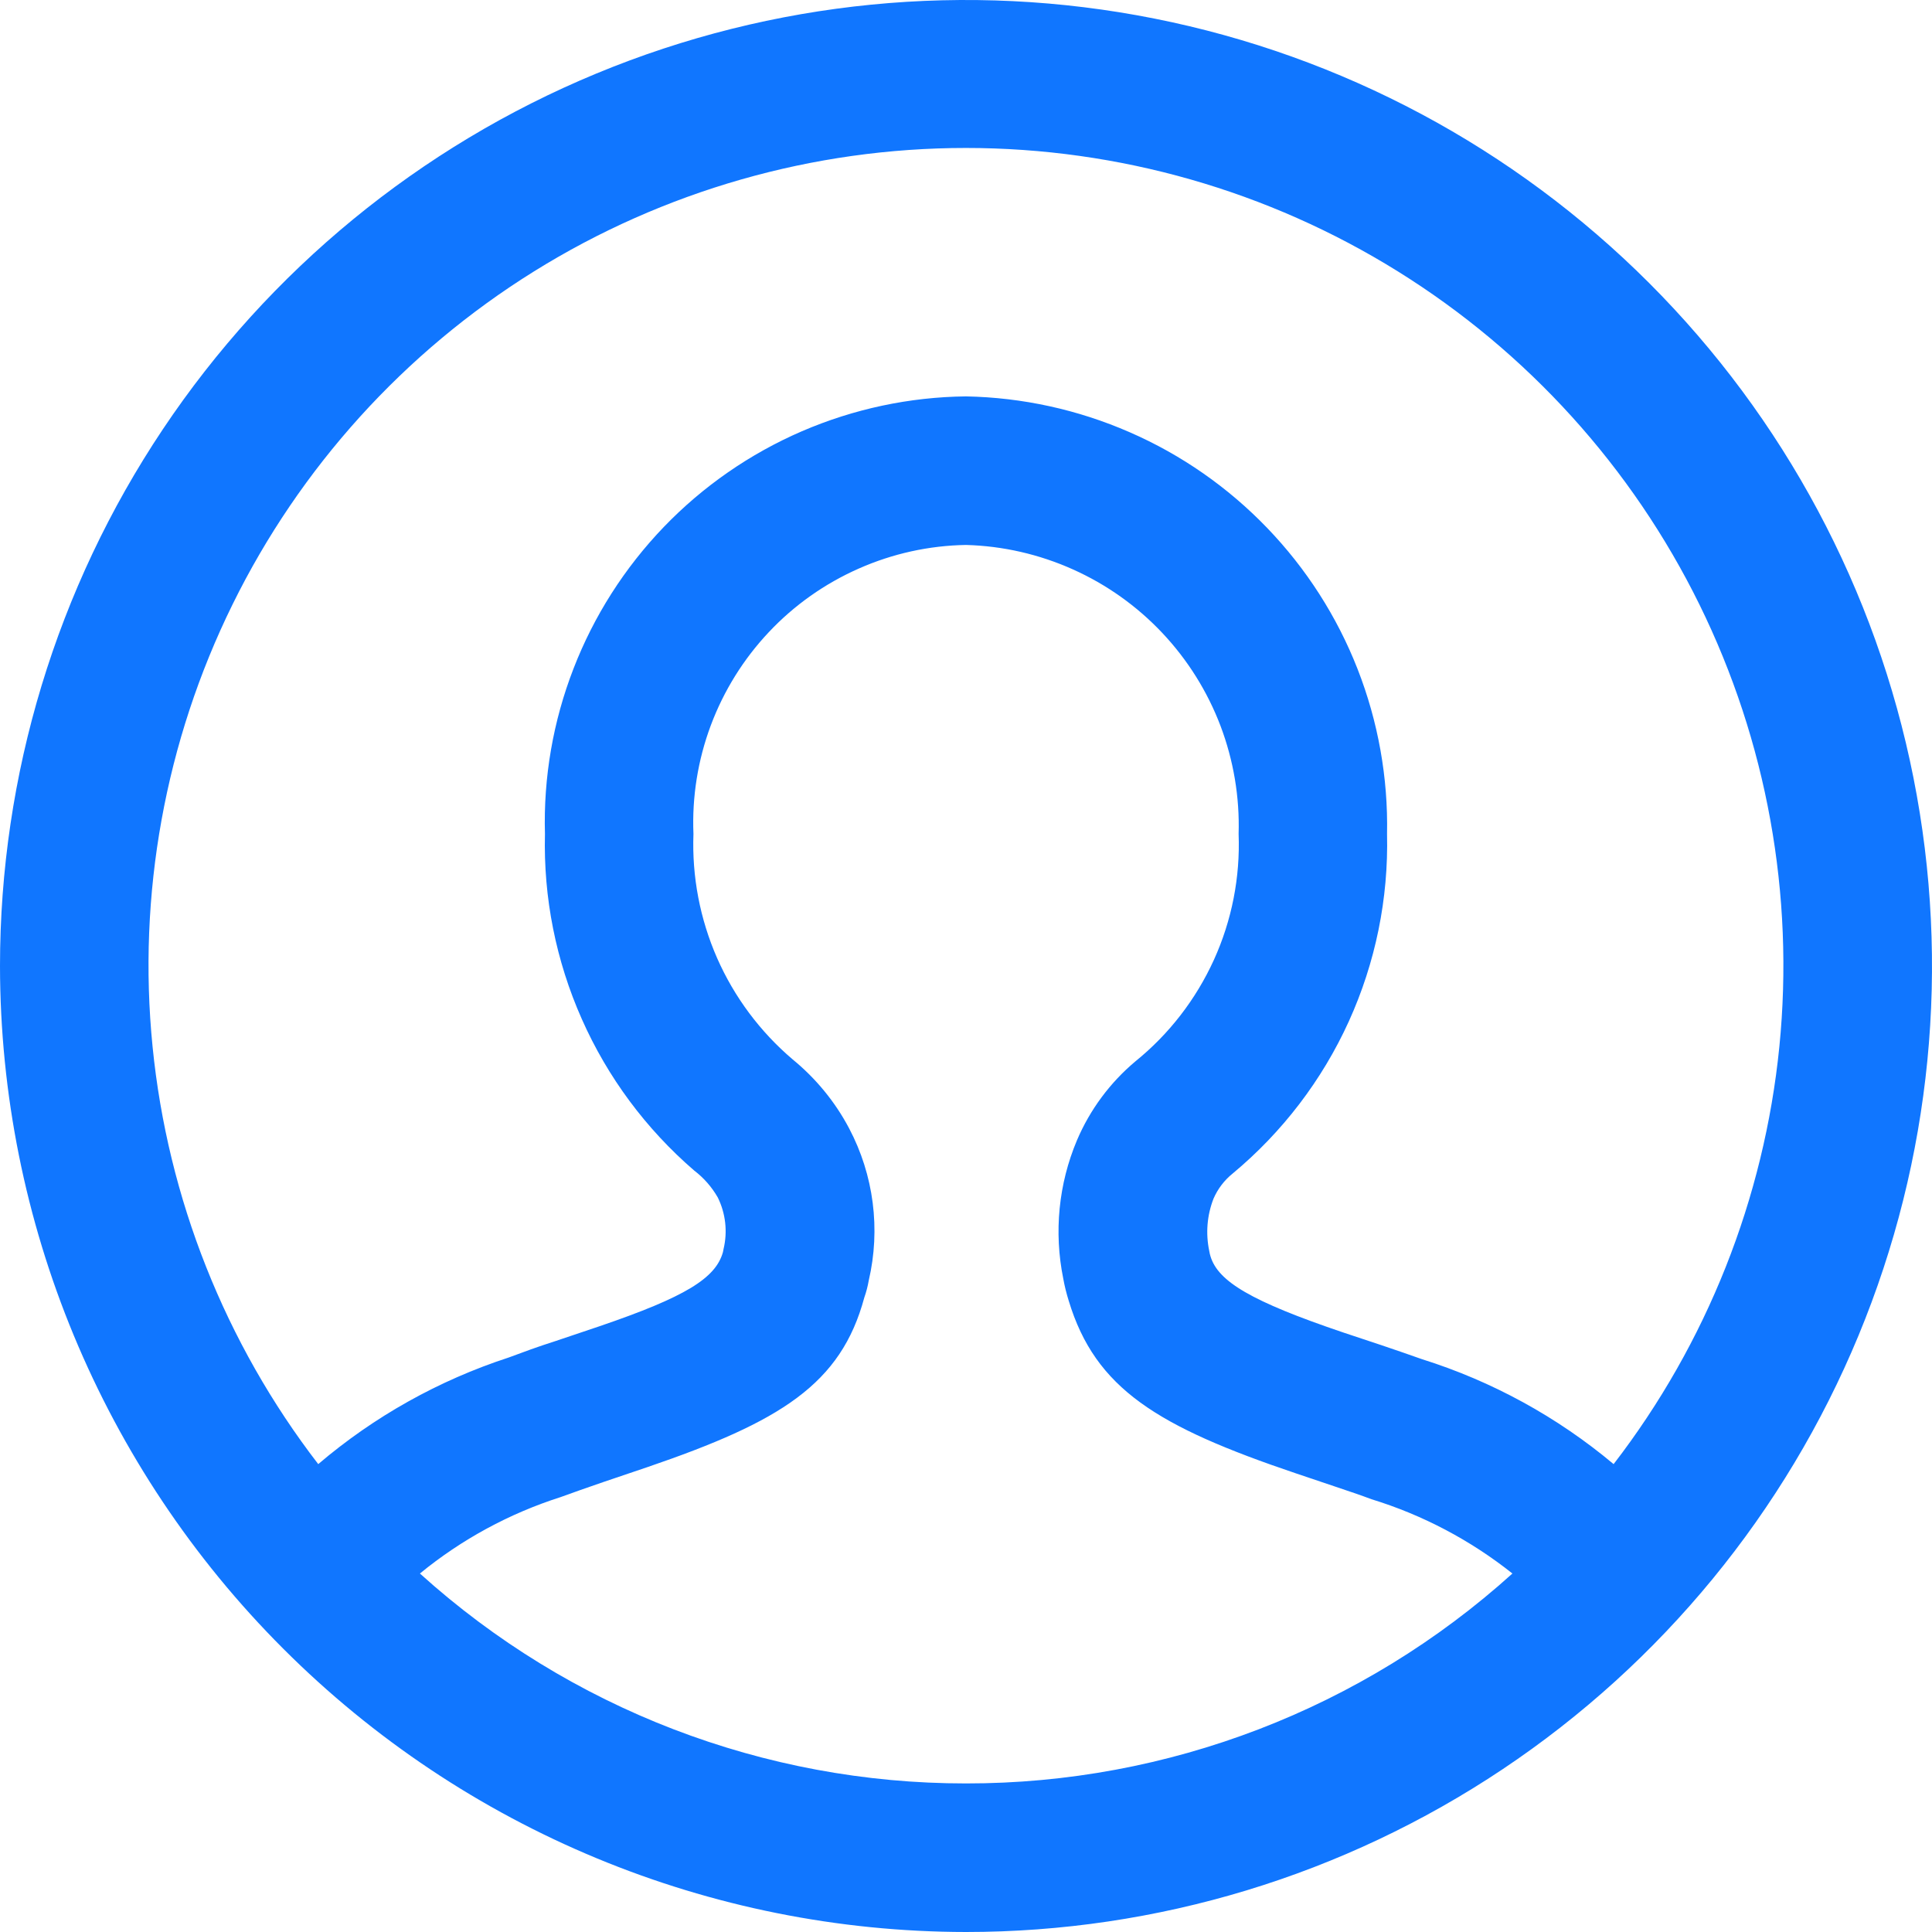 <svg width="29" height="29" viewBox="0 0 29 29" fill="none" xmlns="http://www.w3.org/2000/svg">
<path d="M0 14.5C0 11.632 0.85 8.829 2.444 6.444C4.037 4.06 6.302 2.201 8.951 1.104C11.601 0.006 14.516 -0.281 17.329 0.279C20.142 0.838 22.725 2.219 24.753 4.247C26.781 6.275 28.162 8.858 28.721 11.671C29.281 14.484 28.994 17.399 27.896 20.049C26.799 22.698 24.94 24.963 22.556 26.556C20.171 28.15 17.368 29 14.5 29C10.656 28.996 6.97 27.467 4.252 24.748C1.533 22.03 0.004 18.344 0 14.5ZM14.5 26.77C17.53 26.773 20.453 25.65 22.702 23.619C22.073 23.119 21.355 22.74 20.587 22.504C20.426 22.443 20.245 22.383 20.026 22.309L19.453 22.116C17.377 21.415 16.443 20.849 16.042 19.525C16.008 19.416 15.98 19.305 15.96 19.193C15.818 18.495 15.889 17.771 16.166 17.115C16.361 16.657 16.661 16.252 17.042 15.932C17.548 15.523 17.951 15.001 18.221 14.408C18.49 13.816 18.617 13.169 18.592 12.518C18.609 11.965 18.516 11.413 18.32 10.895C18.123 10.377 17.826 9.903 17.446 9.5C17.066 9.097 16.61 8.773 16.105 8.547C15.599 8.32 15.054 8.195 14.5 8.18C13.944 8.189 13.397 8.31 12.889 8.535C12.38 8.76 11.922 9.083 11.541 9.488C11.16 9.892 10.864 10.368 10.669 10.889C10.475 11.409 10.386 11.963 10.409 12.518C10.385 13.158 10.507 13.795 10.764 14.381C11.022 14.967 11.41 15.487 11.898 15.902C12.246 16.187 12.535 16.538 12.745 16.936C13.116 17.638 13.22 18.45 13.04 19.222C13.025 19.308 13.003 19.393 12.974 19.475C12.623 20.78 11.714 21.339 9.721 22.021L9.059 22.245C8.802 22.332 8.6 22.406 8.415 22.472C7.645 22.718 6.928 23.107 6.303 23.619C8.55 25.649 11.472 26.772 14.5 26.77ZM20.82 12.518C20.843 13.488 20.647 14.449 20.246 15.332C19.845 16.214 19.249 16.994 18.504 17.614C18.378 17.715 18.279 17.845 18.215 17.993C18.118 18.242 18.096 18.514 18.151 18.776C18.155 18.804 18.162 18.831 18.17 18.858C18.285 19.235 18.776 19.532 20.165 20.002L20.737 20.192C20.972 20.271 21.16 20.337 21.342 20.401C22.396 20.732 23.375 21.268 24.221 21.977C25.62 20.161 26.481 17.99 26.709 15.709C26.936 13.429 26.52 11.13 25.509 9.074C24.497 7.017 22.929 5.285 20.983 4.074C19.037 2.863 16.791 2.221 14.499 2.221C12.207 2.221 9.961 2.863 8.015 4.074C6.07 5.285 4.502 7.017 3.49 9.074C2.478 11.13 2.062 13.429 2.29 15.709C2.517 17.99 3.379 20.161 4.777 21.977C5.616 21.262 6.587 20.719 7.635 20.377C7.848 20.298 8.067 20.216 8.341 20.129L9 19.907C10.289 19.467 10.741 19.187 10.851 18.797C10.851 18.806 10.851 18.789 10.861 18.747C10.923 18.487 10.892 18.213 10.774 17.974C10.684 17.817 10.564 17.68 10.421 17.571C9.697 16.947 9.12 16.17 8.733 15.296C8.345 14.422 8.156 13.474 8.18 12.518C8.156 11.67 8.302 10.826 8.609 10.035C8.915 9.244 9.376 8.522 9.964 7.91C10.552 7.299 11.256 6.811 12.035 6.474C12.814 6.138 13.652 5.959 14.5 5.95C15.346 5.966 16.181 6.149 16.957 6.488C17.733 6.826 18.434 7.315 19.021 7.925C19.608 8.535 20.069 9.254 20.378 10.043C20.686 10.831 20.837 11.672 20.82 12.518Z" fill="#1076FF"/>
</svg>
